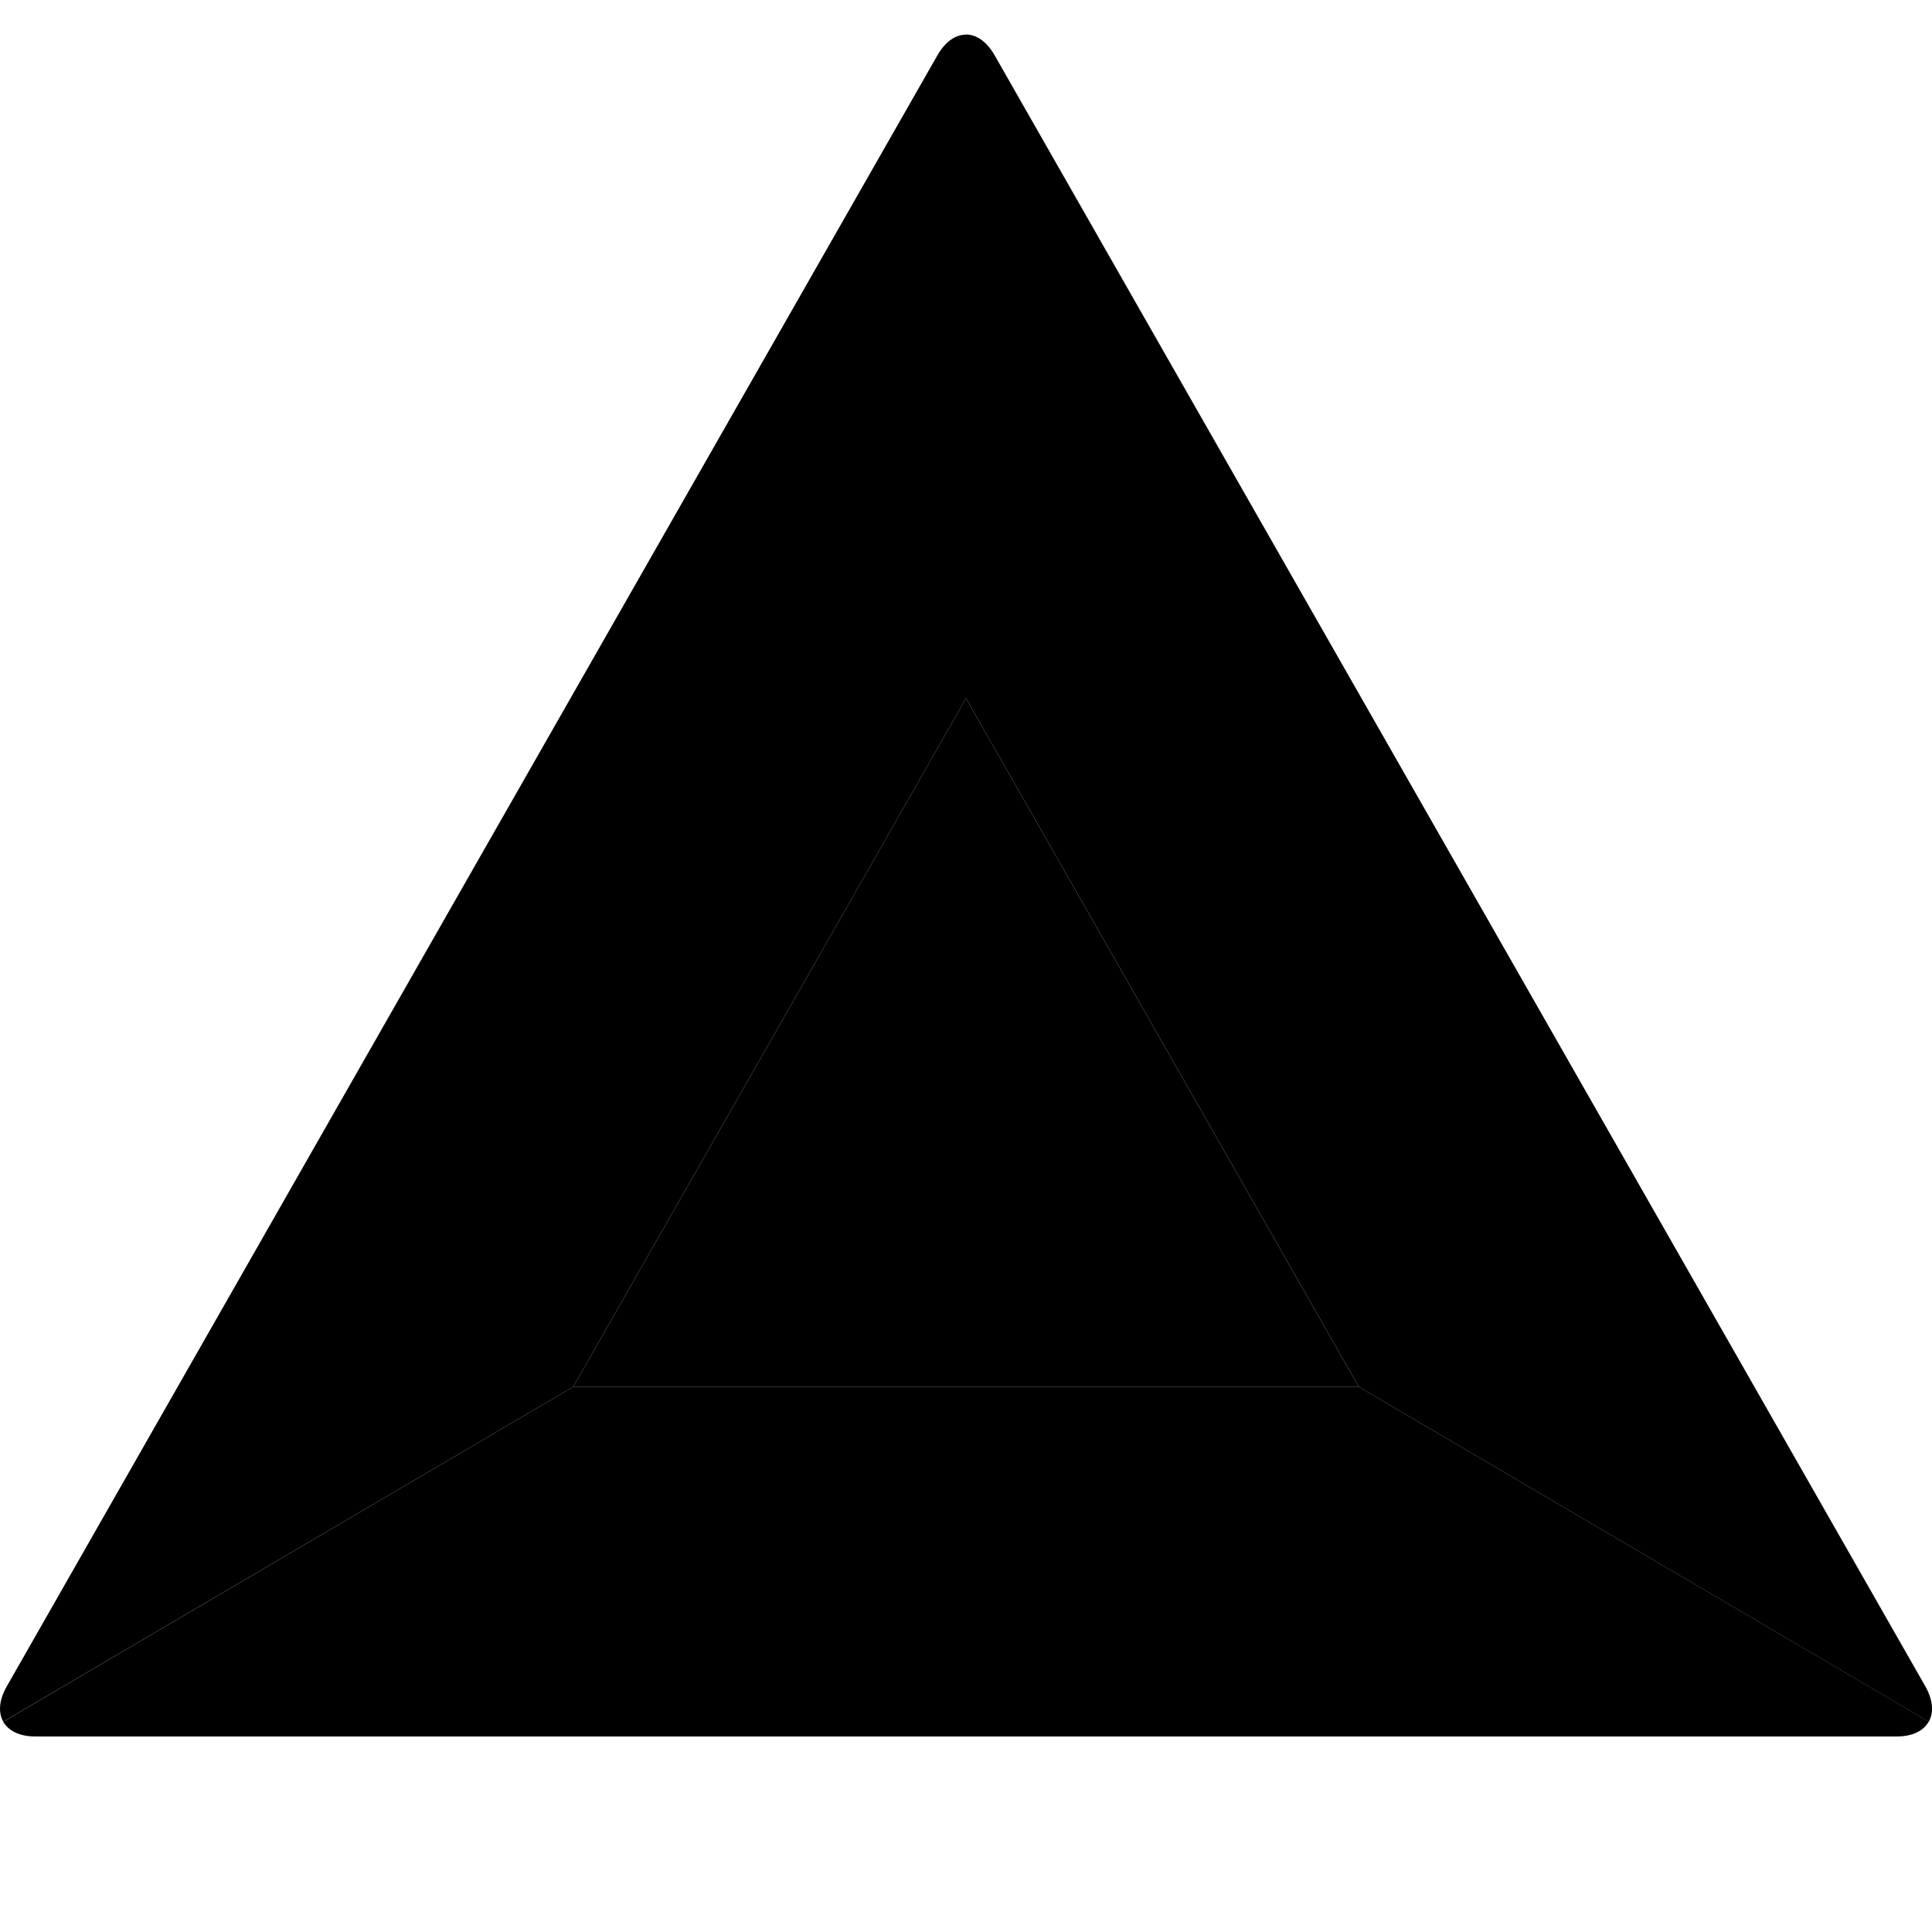 <svg xmlns="http://www.w3.org/2000/svg" fill="none" viewBox="0 0 24 24"><path fill="currentColor" fill-rule="evenodd" d="m.04 21.387 7.08-4.159L12 8.675V.43c-.129 0-.257.086-.355.257l-5.781 10.13-5.78 10.132c-.098.171-.107.326-.043.44ZM12 .43v8.245l4.88 8.553 7.08 4.16c.063-.114.054-.269-.043-.44l-5.781-10.131L12.355.686C12.257.515 12.129.429 12 .429Z" clip-rule="evenodd"/><path fill="currentColor" fill-rule="evenodd" d="m23.96 21.387-7.08-4.159H7.12l-7.08 4.16c.064.112.202.183.397.183h23.126c.195 0 .332-.07.396-.184Z" clip-rule="evenodd"/><path fill="currentColor" fill-rule="evenodd" d="M7.12 17.229h9.76L12 8.675l-4.88 8.553Z" clip-rule="evenodd"/></svg>